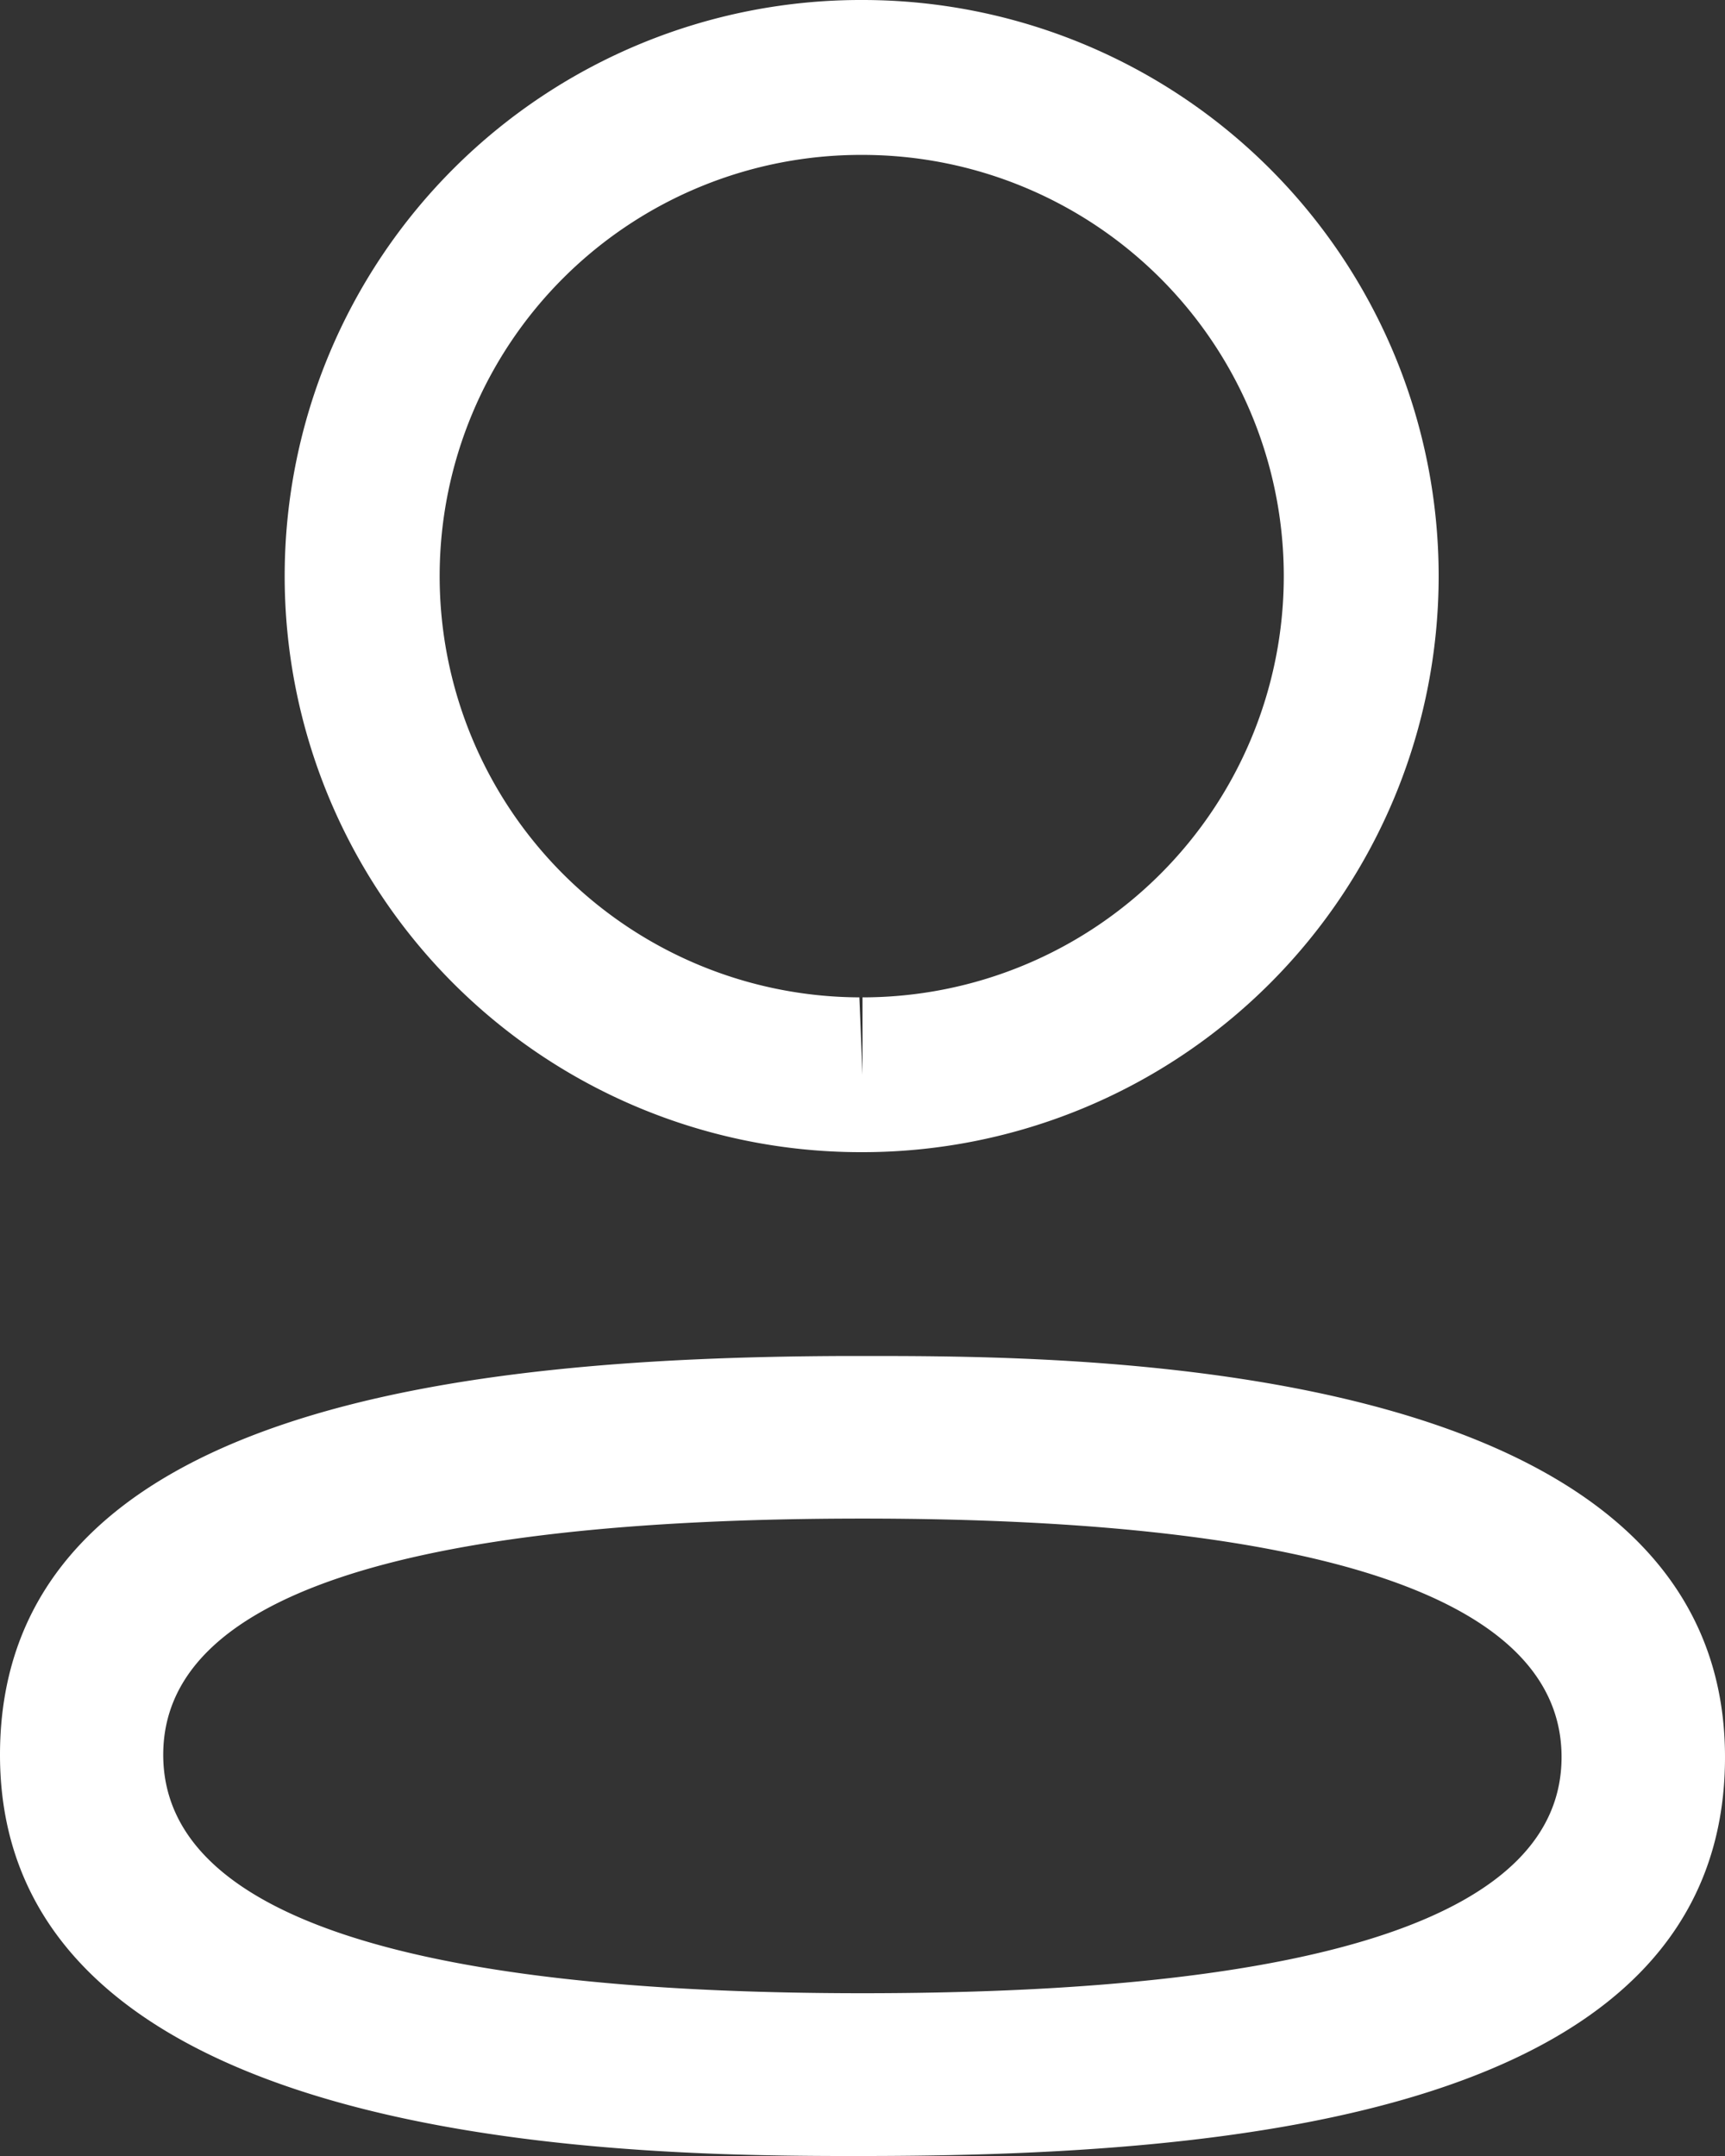 <svg xmlns="http://www.w3.org/2000/svg" width="16" height="20" viewBox="0 0 16 20">
  <rect x="0" y="0" width="16" height="20" fill="#333333" stroke="none"/>
  <defs>
    <style>
      .cls-1 {
        fill: #fff;
        fill-rule: evenodd;
      }
    </style>
  </defs>
  <g id="Iconly_Light-Outline_Profile" transform="translate(-4 -2)">
    <g id="Profile" transform="translate(4 2)">
      <path id="Combined-Shape" class="cls-1" d="M16,16.3c0,3.317-4.566,3.7-8,3.7H7.755C5.568,19.994,0,19.857,0,16.279c0-3.25,4.382-3.684,7.789-3.7h.457C10.434,12.583,16,12.721,16,16.3ZM8,14.087c-4.3,0-6.486.737-6.486,2.191S3.7,18.49,8,18.49s6.484-.737,6.484-2.191S12.3,14.087,8,14.087ZM8,0A5.344,5.344,0,1,1,8,10.688H7.969A5.344,5.344,0,1,1,8,0ZM8,1.437a3.907,3.907,0,1,0-.029,7.815L8,9.97V9.252A3.907,3.907,0,1,0,8,1.437Z"/>
    </g>
  </g>
</svg>
